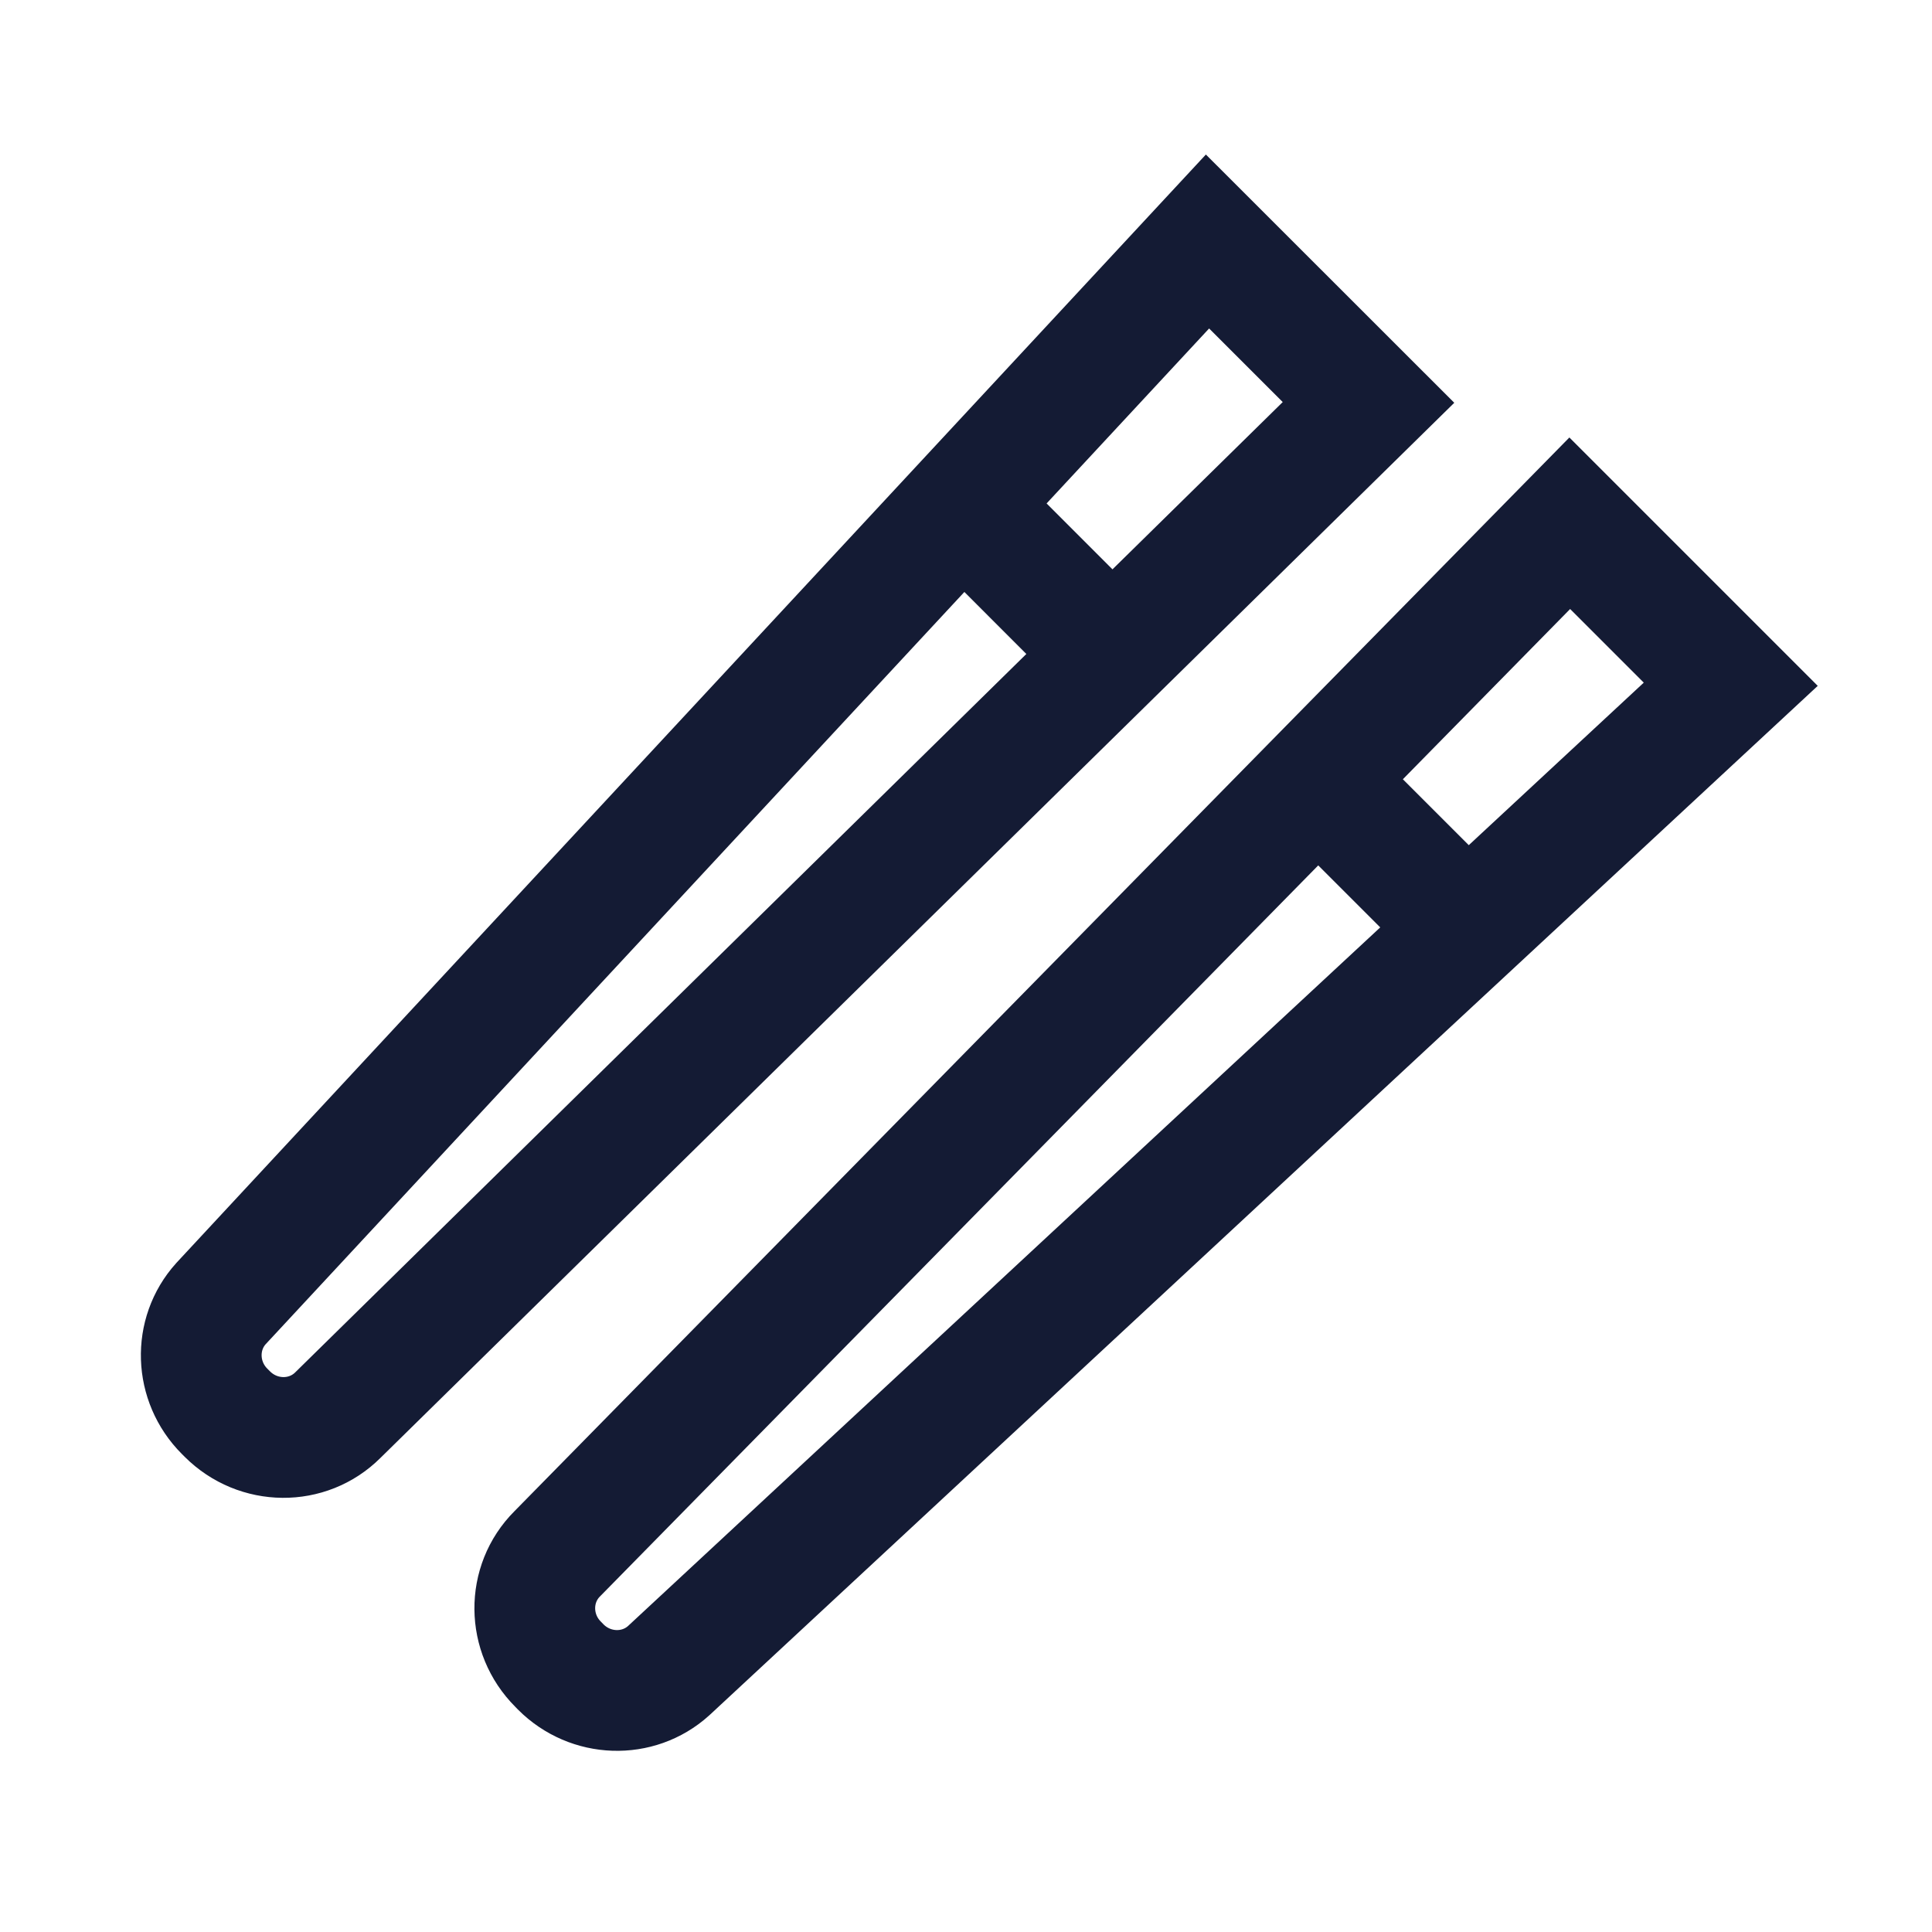 <svg width="24" height="24" viewBox="0 0 24 24" fill="none" xmlns="http://www.w3.org/2000/svg">
<path d="M16.455 9.769L18.157 11.471M13.731 8.045L12.029 6.342M21.5 8.5L8.306 20.754C7.925 21.098 7.336 21.078 6.967 20.709L6.934 20.675C6.551 20.293 6.546 19.678 6.922 19.302L19.5 6.5L21.5 8.5ZM17 4.999L15 3L2.745 16.194C2.402 16.574 2.421 17.163 2.79 17.532L2.824 17.566C3.207 17.949 3.822 17.954 4.198 17.578L17 4.999Z" stroke="#141B34" stroke-width="1.5" stroke-linecap="square"/>
</svg>
